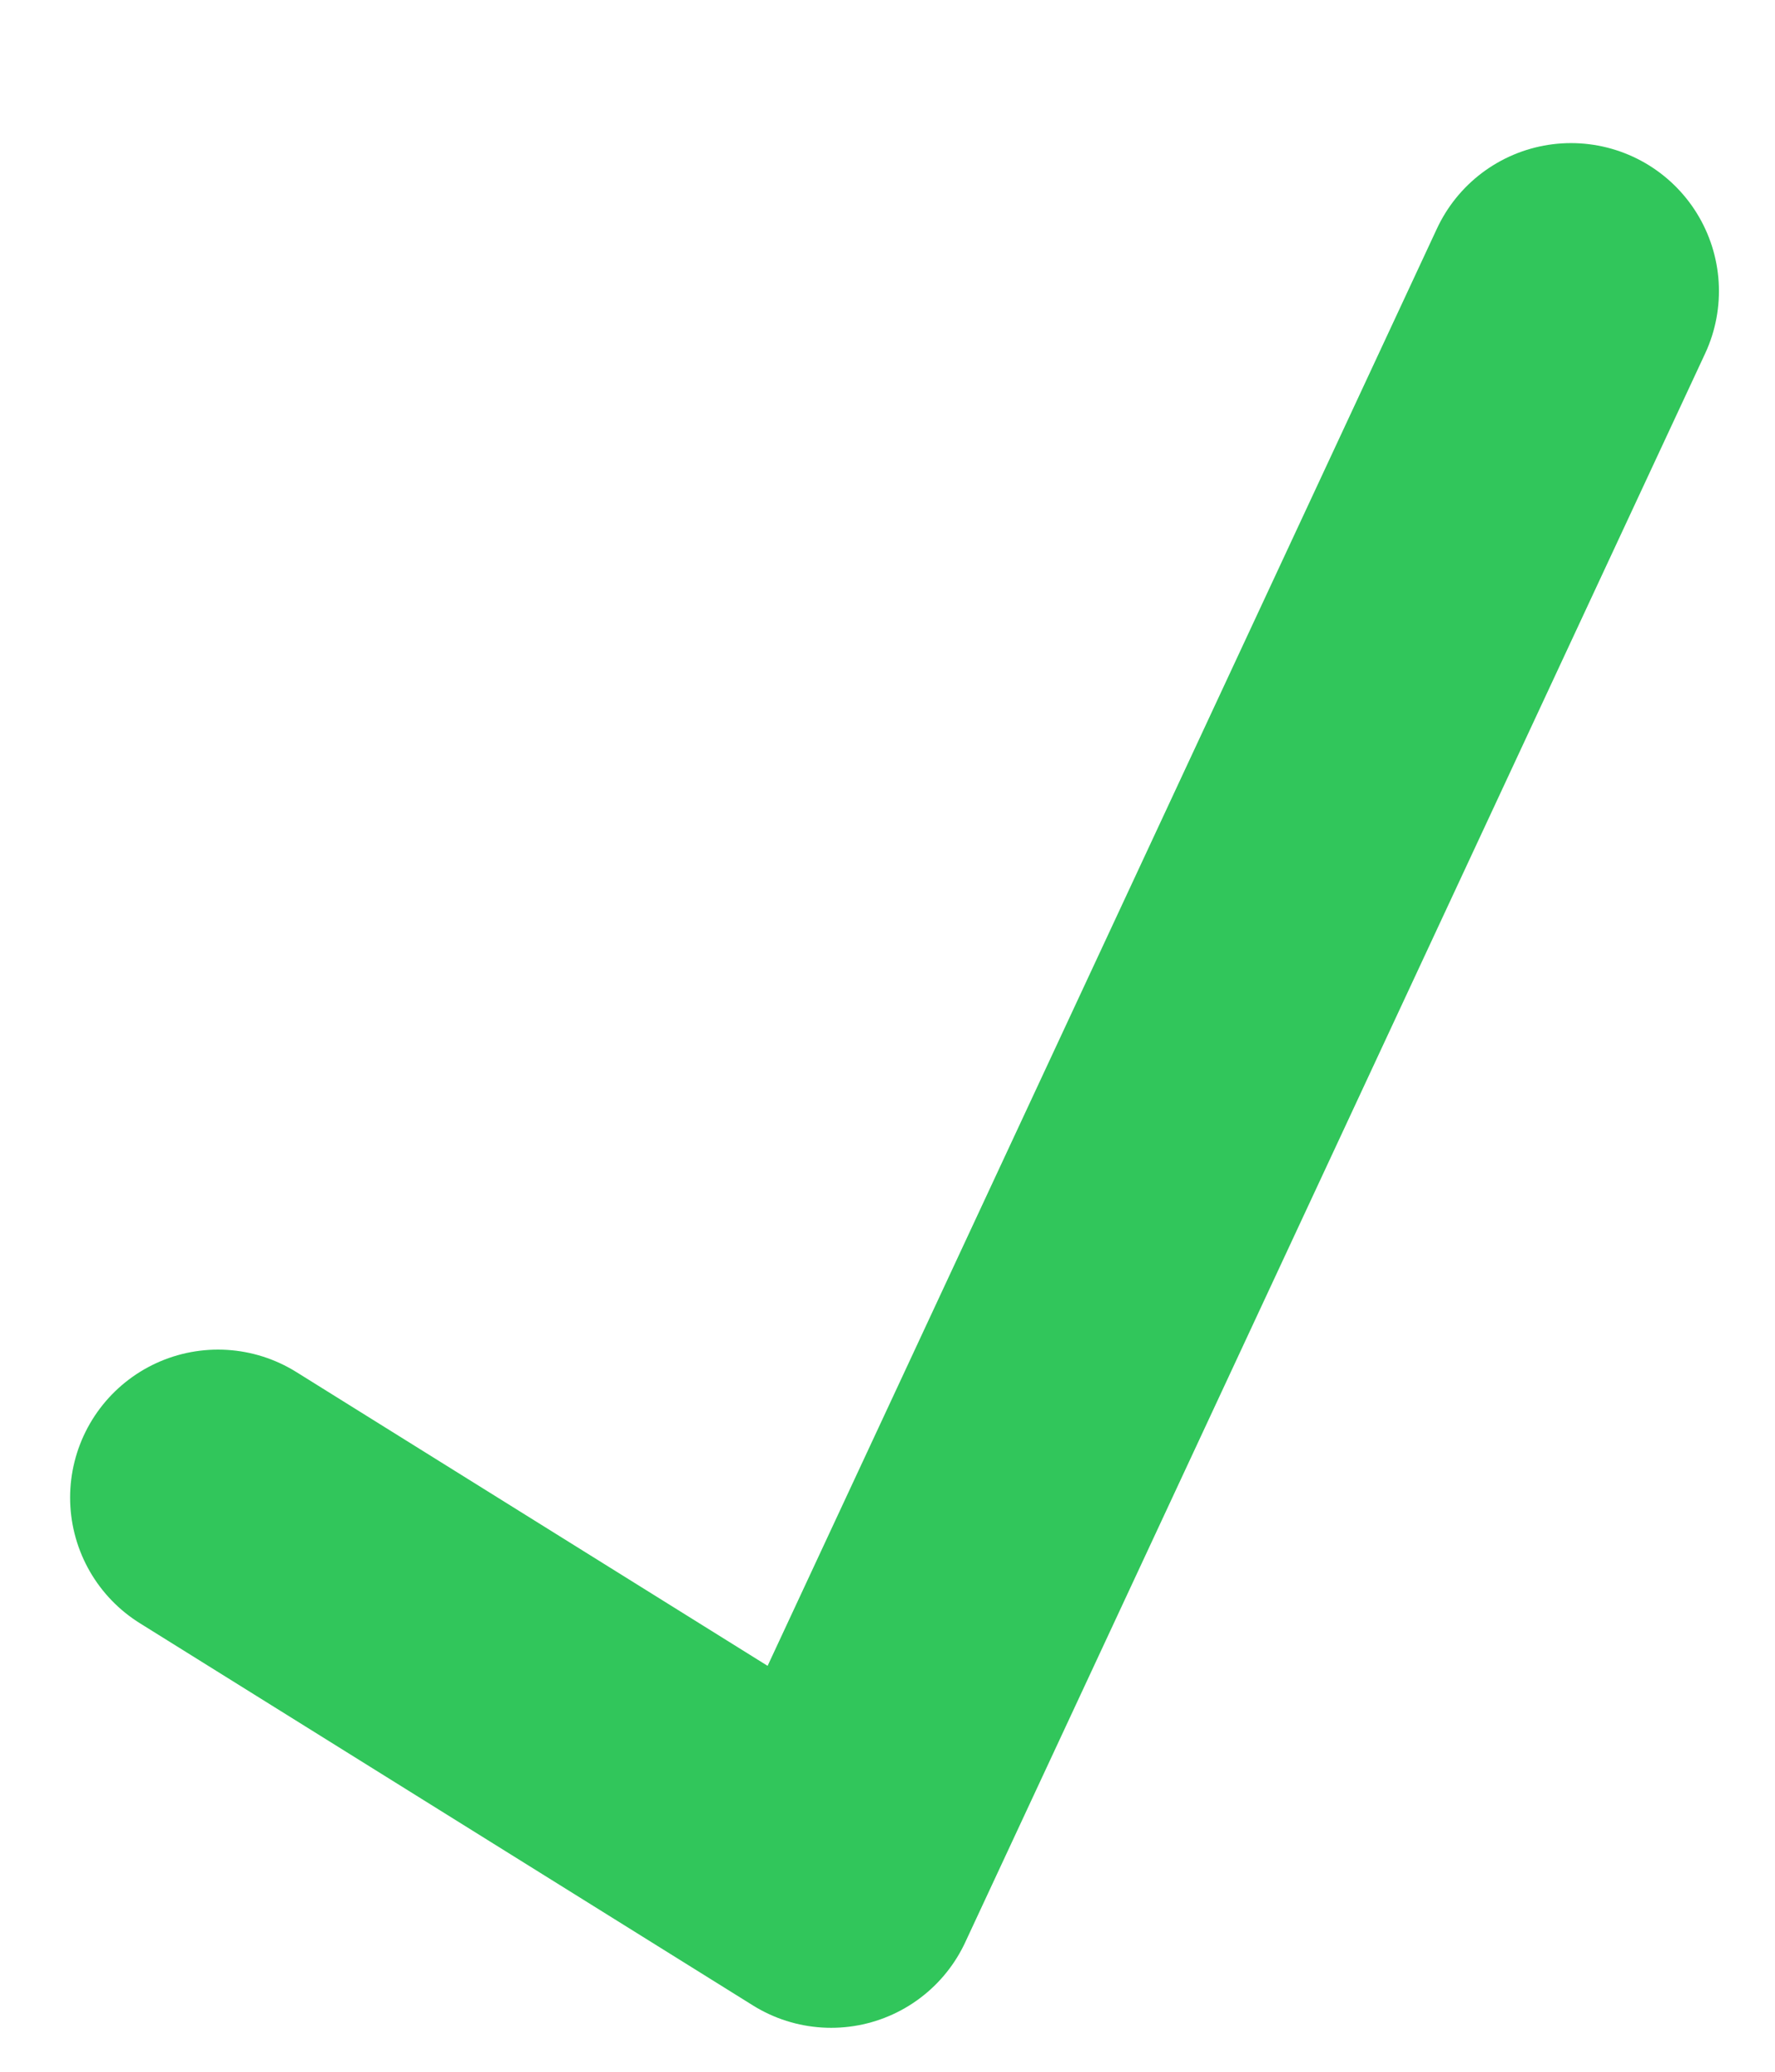 <svg width="12" height="14" viewBox="0 0 12 14" fill="none" xmlns="http://www.w3.org/2000/svg">
<path id="Vector" d="M10.621 1.967L5.619 12.703L1.474 10.12" stroke="#31C65B" stroke-width="2" stroke-linecap="round" stroke-linejoin="round"/>
</svg>
